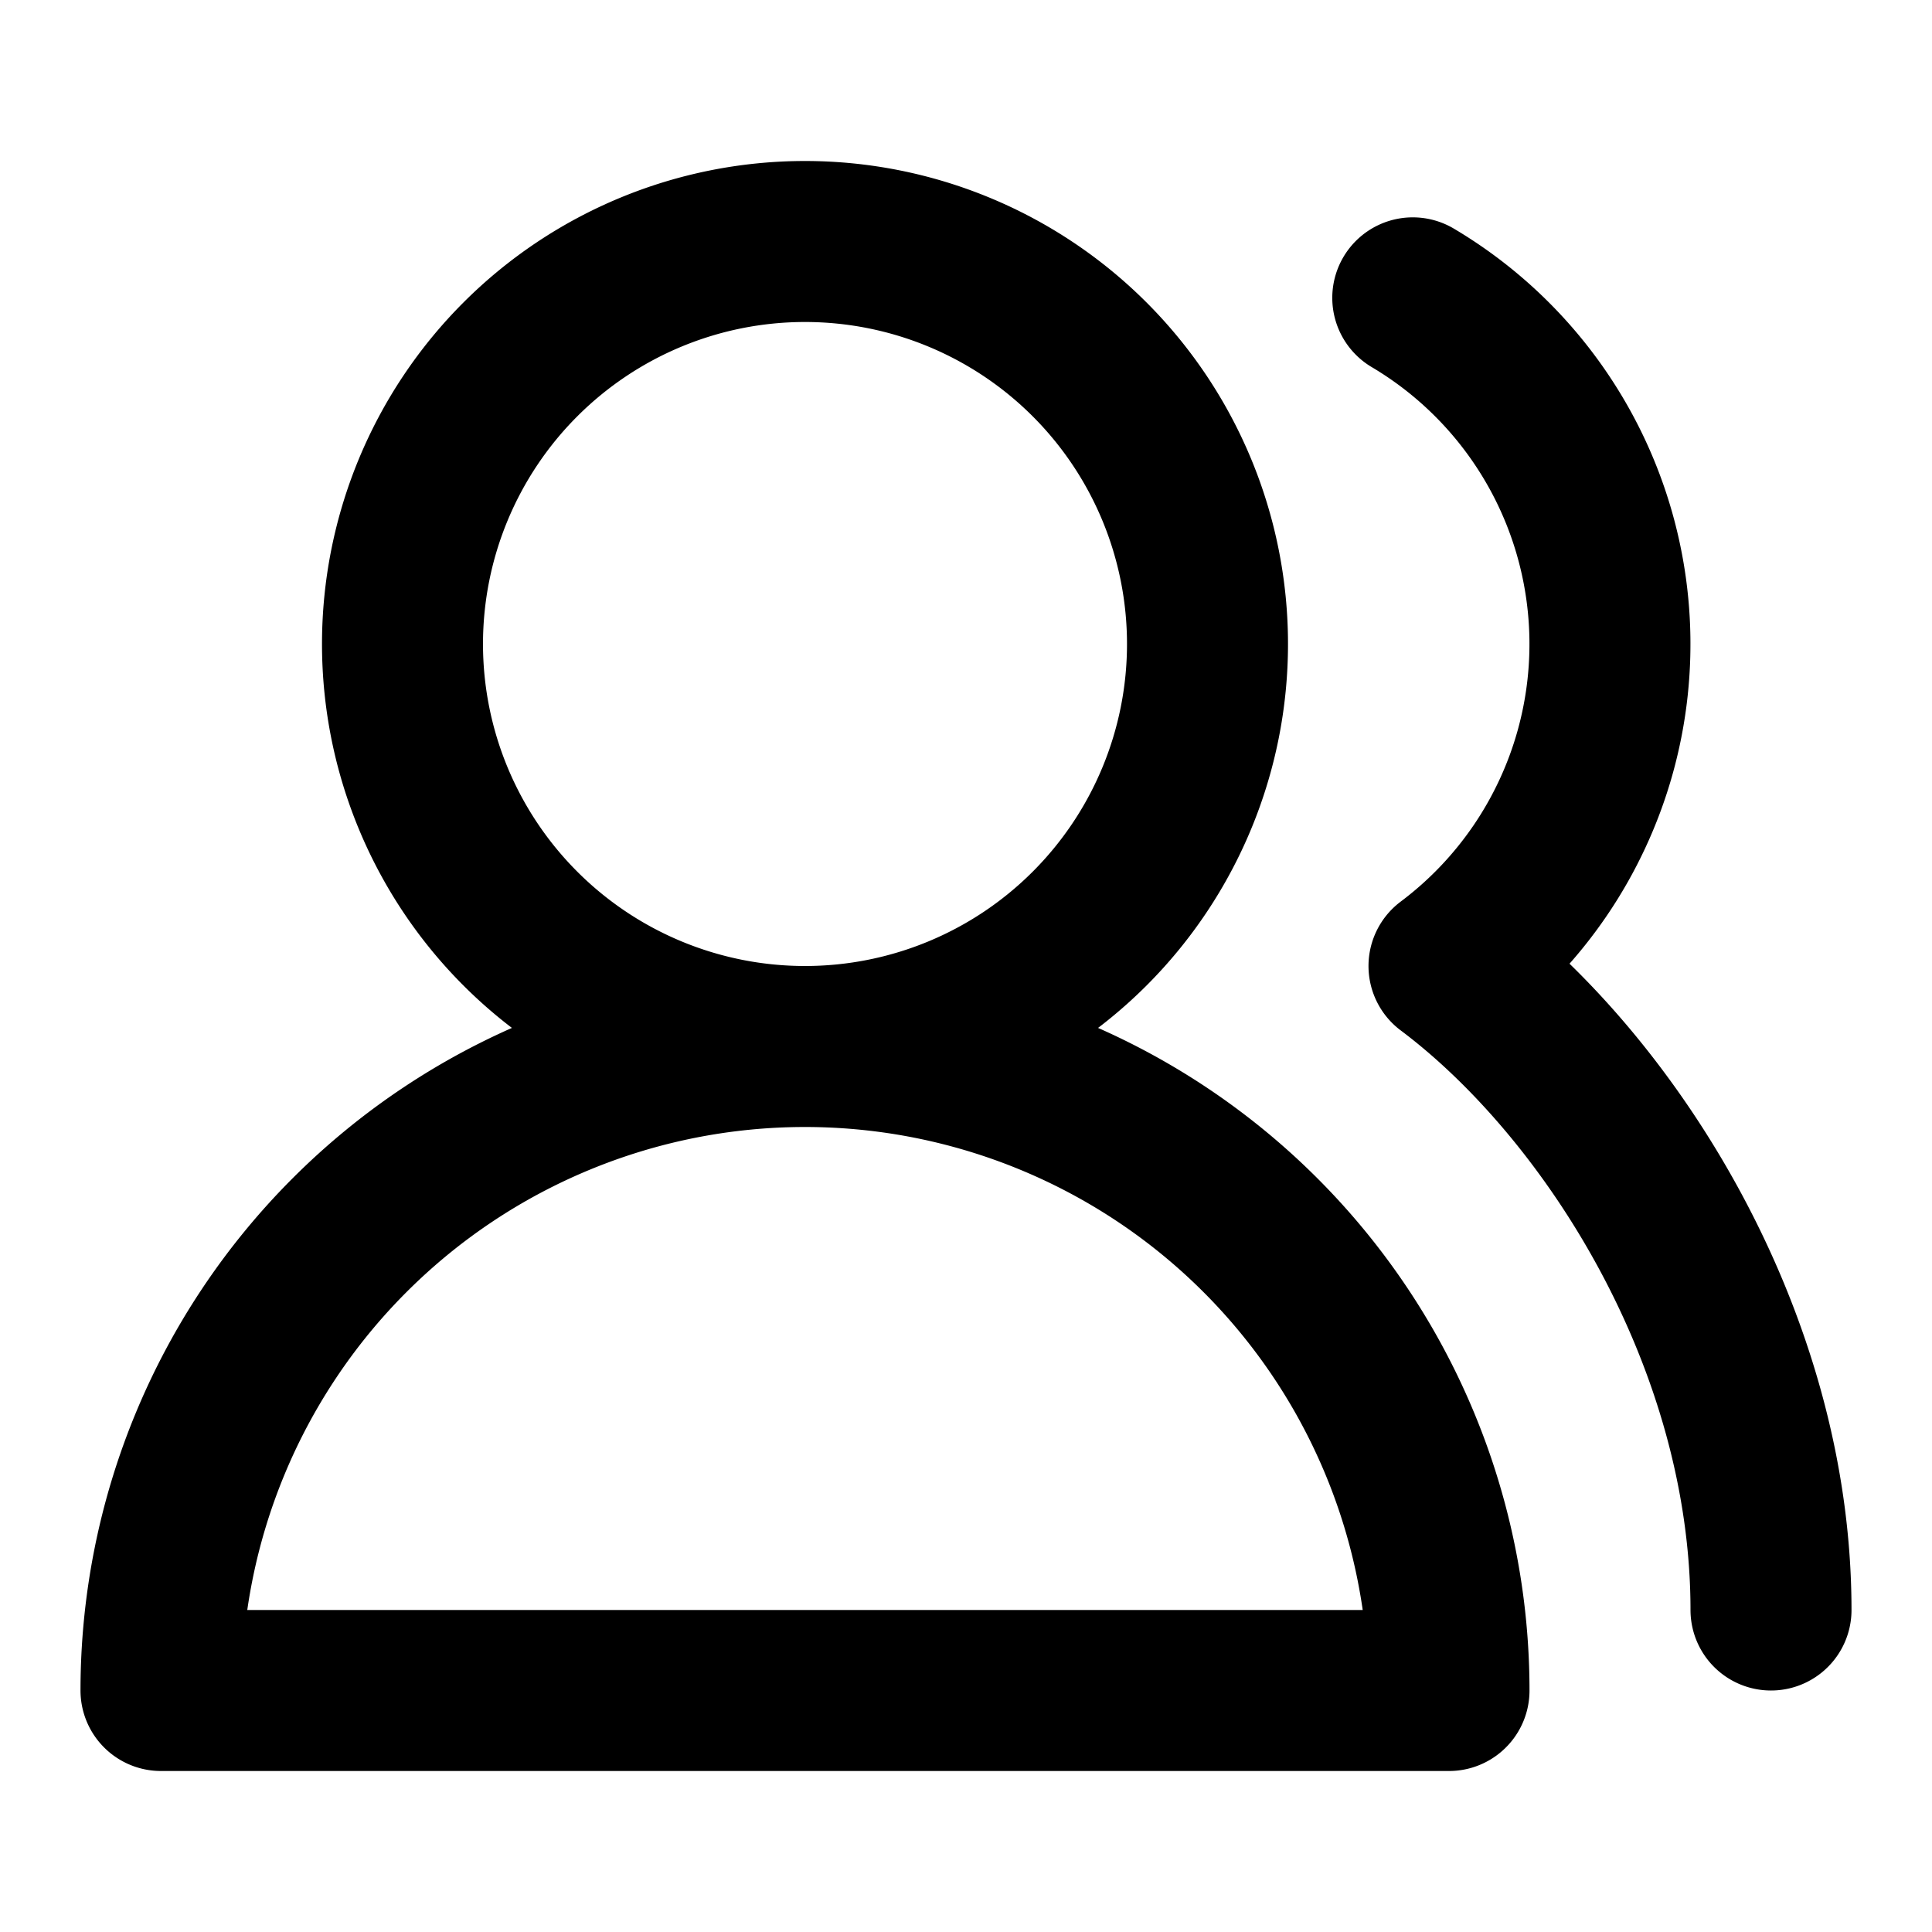 <svg xmlns="http://www.w3.org/2000/svg" width="24" height="24" fill="none" viewBox="0 0 24 24"><path stroke="#000" stroke-linecap="round" stroke-linejoin="round" stroke-width="2" d="M10 13a8 8 0 0 1 8 8H2a8 8 0 0 1 8-8m0 0a5 5 0 1 0 0-10 5 5 0 0 0 0 10m12 7c0-3.37-2-6.5-4-8a5 5 0 0 0-.45-8.3"/></svg>